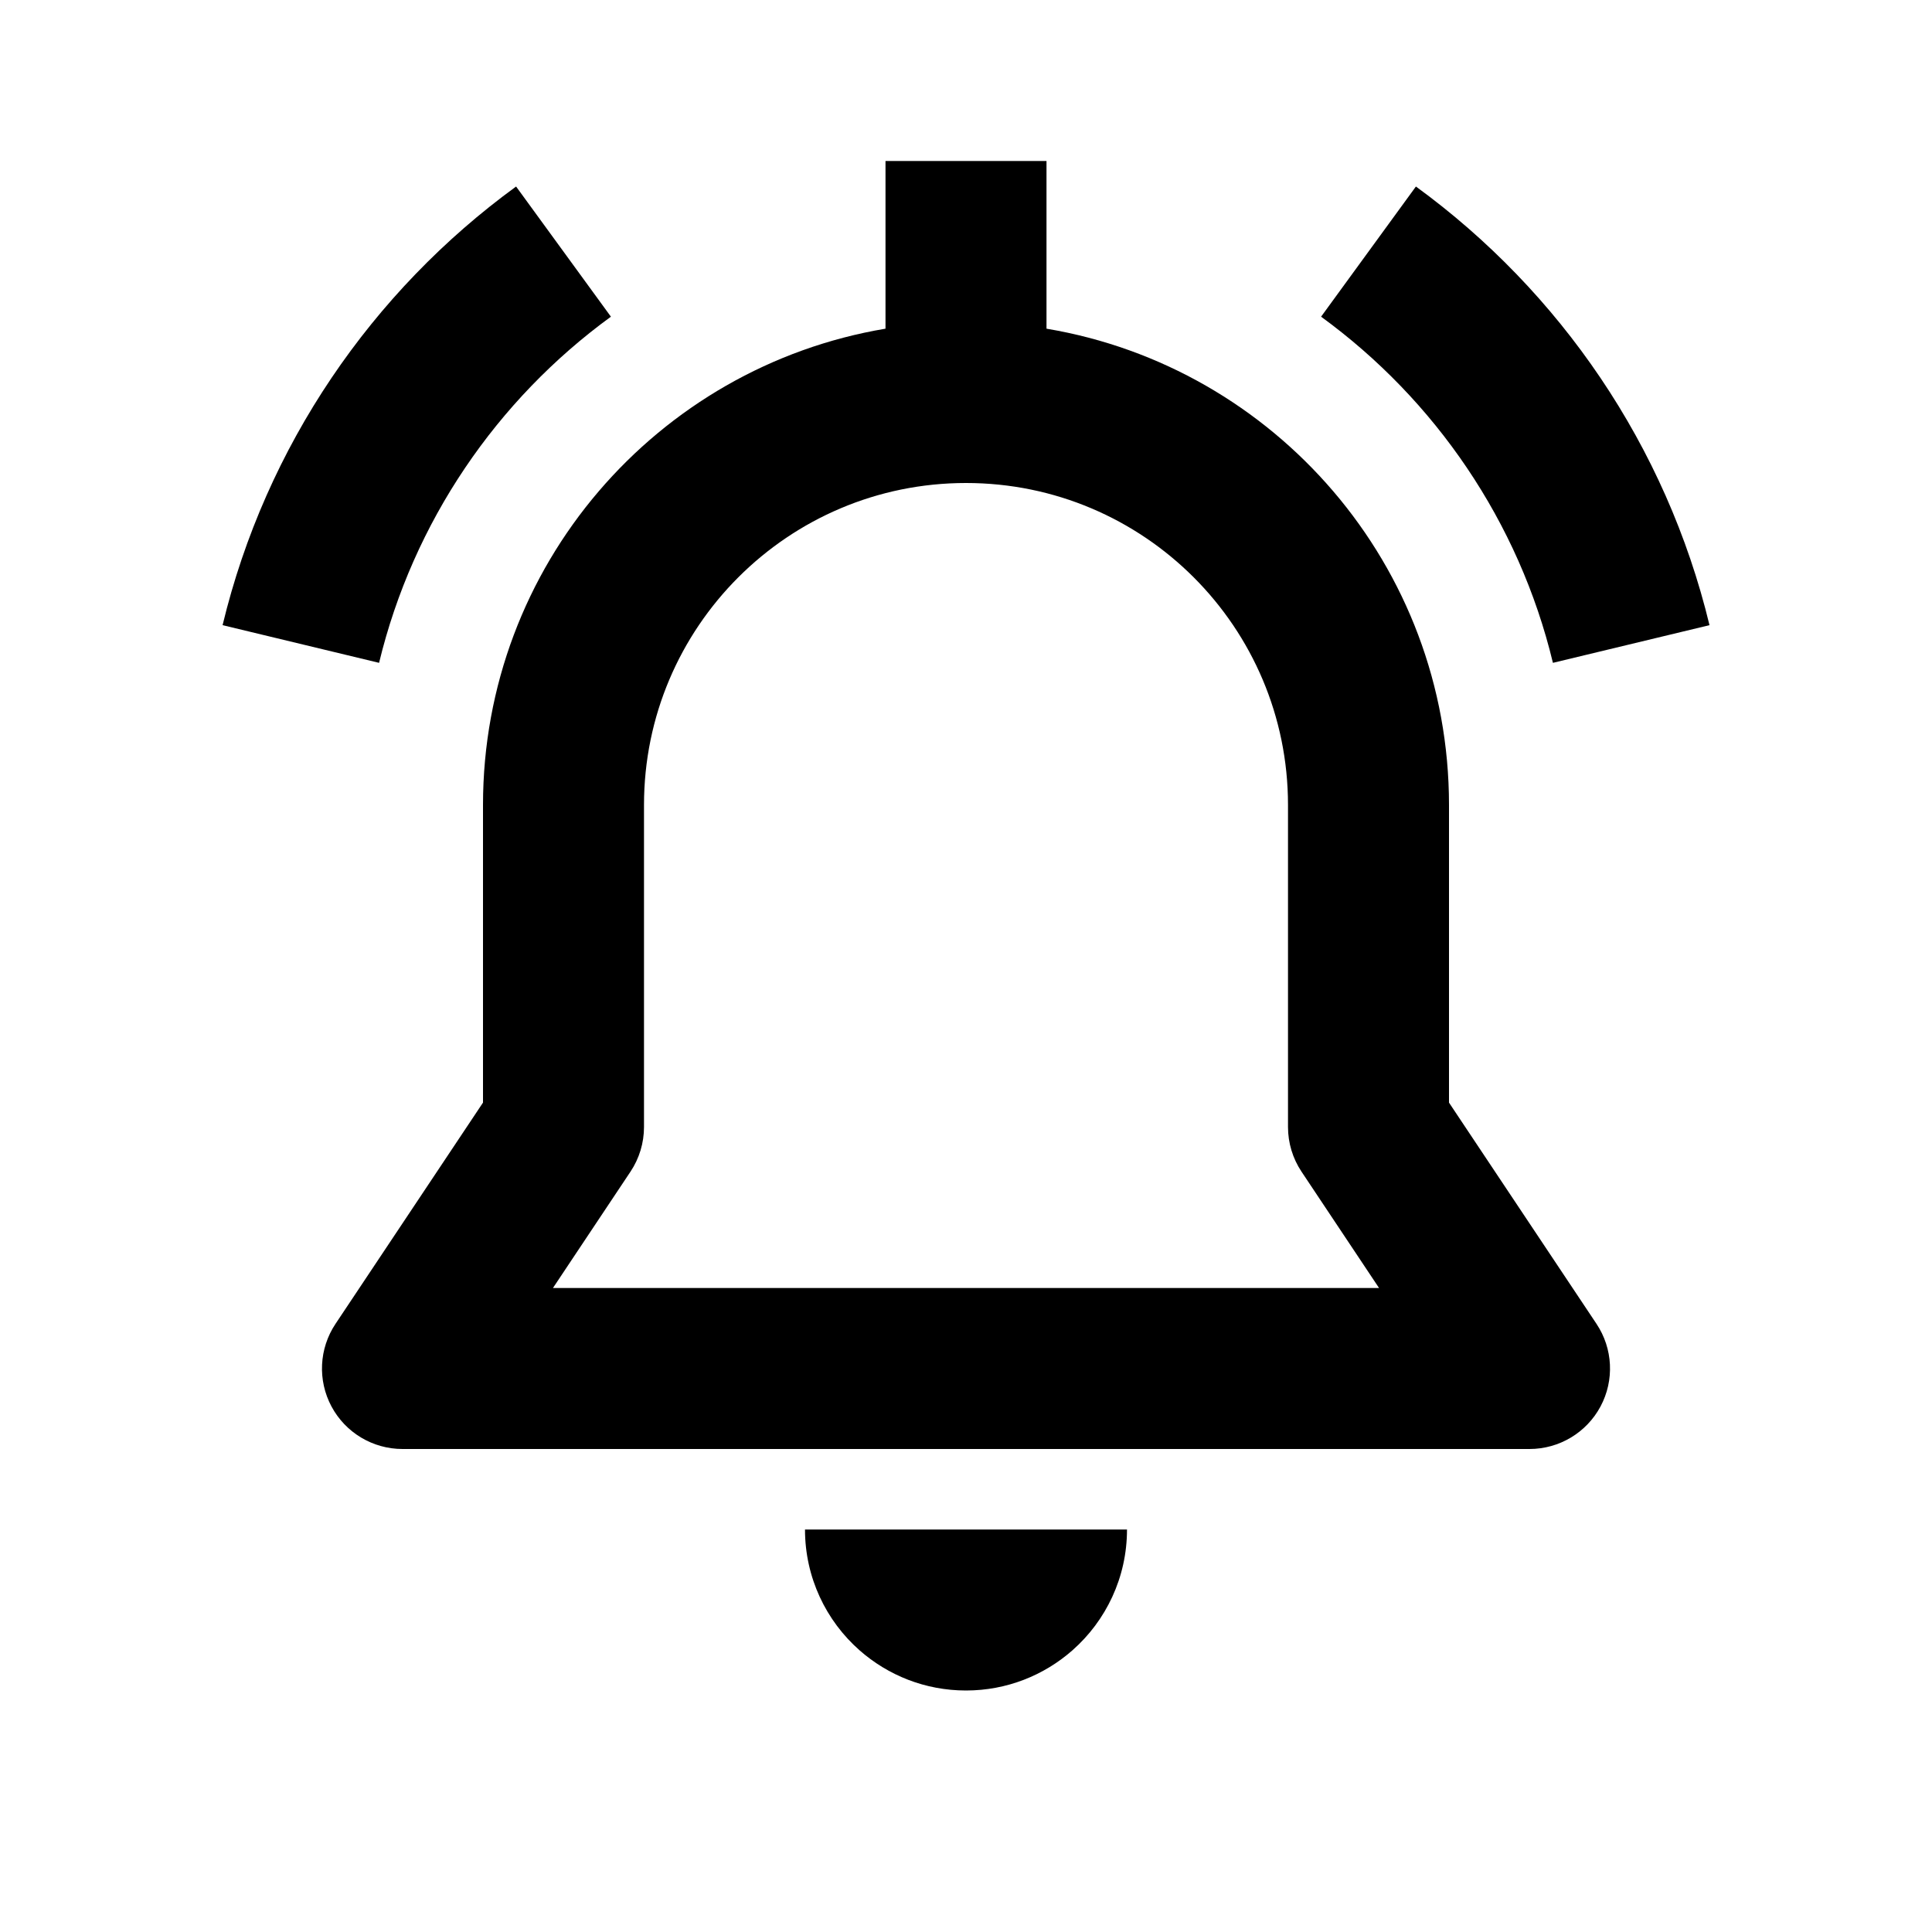 <svg width="24" height="24" viewBox="0 0 24 24" fill="none" xmlns="http://www.w3.org/2000/svg">
<path d="M11 4.083V2H13V4.083C15.838 4.559 18 7.027 18 10V13.697L19.832 16.445C20.037 16.752 20.056 17.147 19.882 17.472C19.708 17.797 19.369 18 19 18H5C4.631 18 4.292 17.797 4.118 17.472C3.944 17.147 3.963 16.752 4.168 16.445L6 13.697V10C6 7.027 8.162 4.559 11 4.083ZM12 6C9.791 6 8 7.791 8 10V14C8 14.197 7.942 14.39 7.832 14.555L6.869 16H17.131L16.168 14.555C16.058 14.39 16 14.197 16 14V10C16 7.791 14.209 6 12 6ZM14 19C14 19.597 13.738 20.134 13.323 20.5C12.97 20.811 12.507 21 12 21C11.493 21 11.03 20.811 10.677 20.5C10.262 20.134 10 19.597 10 19H14ZM4.709 8.234L2.765 7.766C3.301 5.54 4.62 3.622 6.411 2.317L7.589 3.934C6.172 4.966 5.132 6.482 4.709 8.234ZM16.411 3.934L17.589 2.317C19.38 3.622 20.699 5.54 21.236 7.766L19.291 8.234C18.869 6.482 17.828 4.966 16.411 3.934Z" fill="black"/>
</svg>
